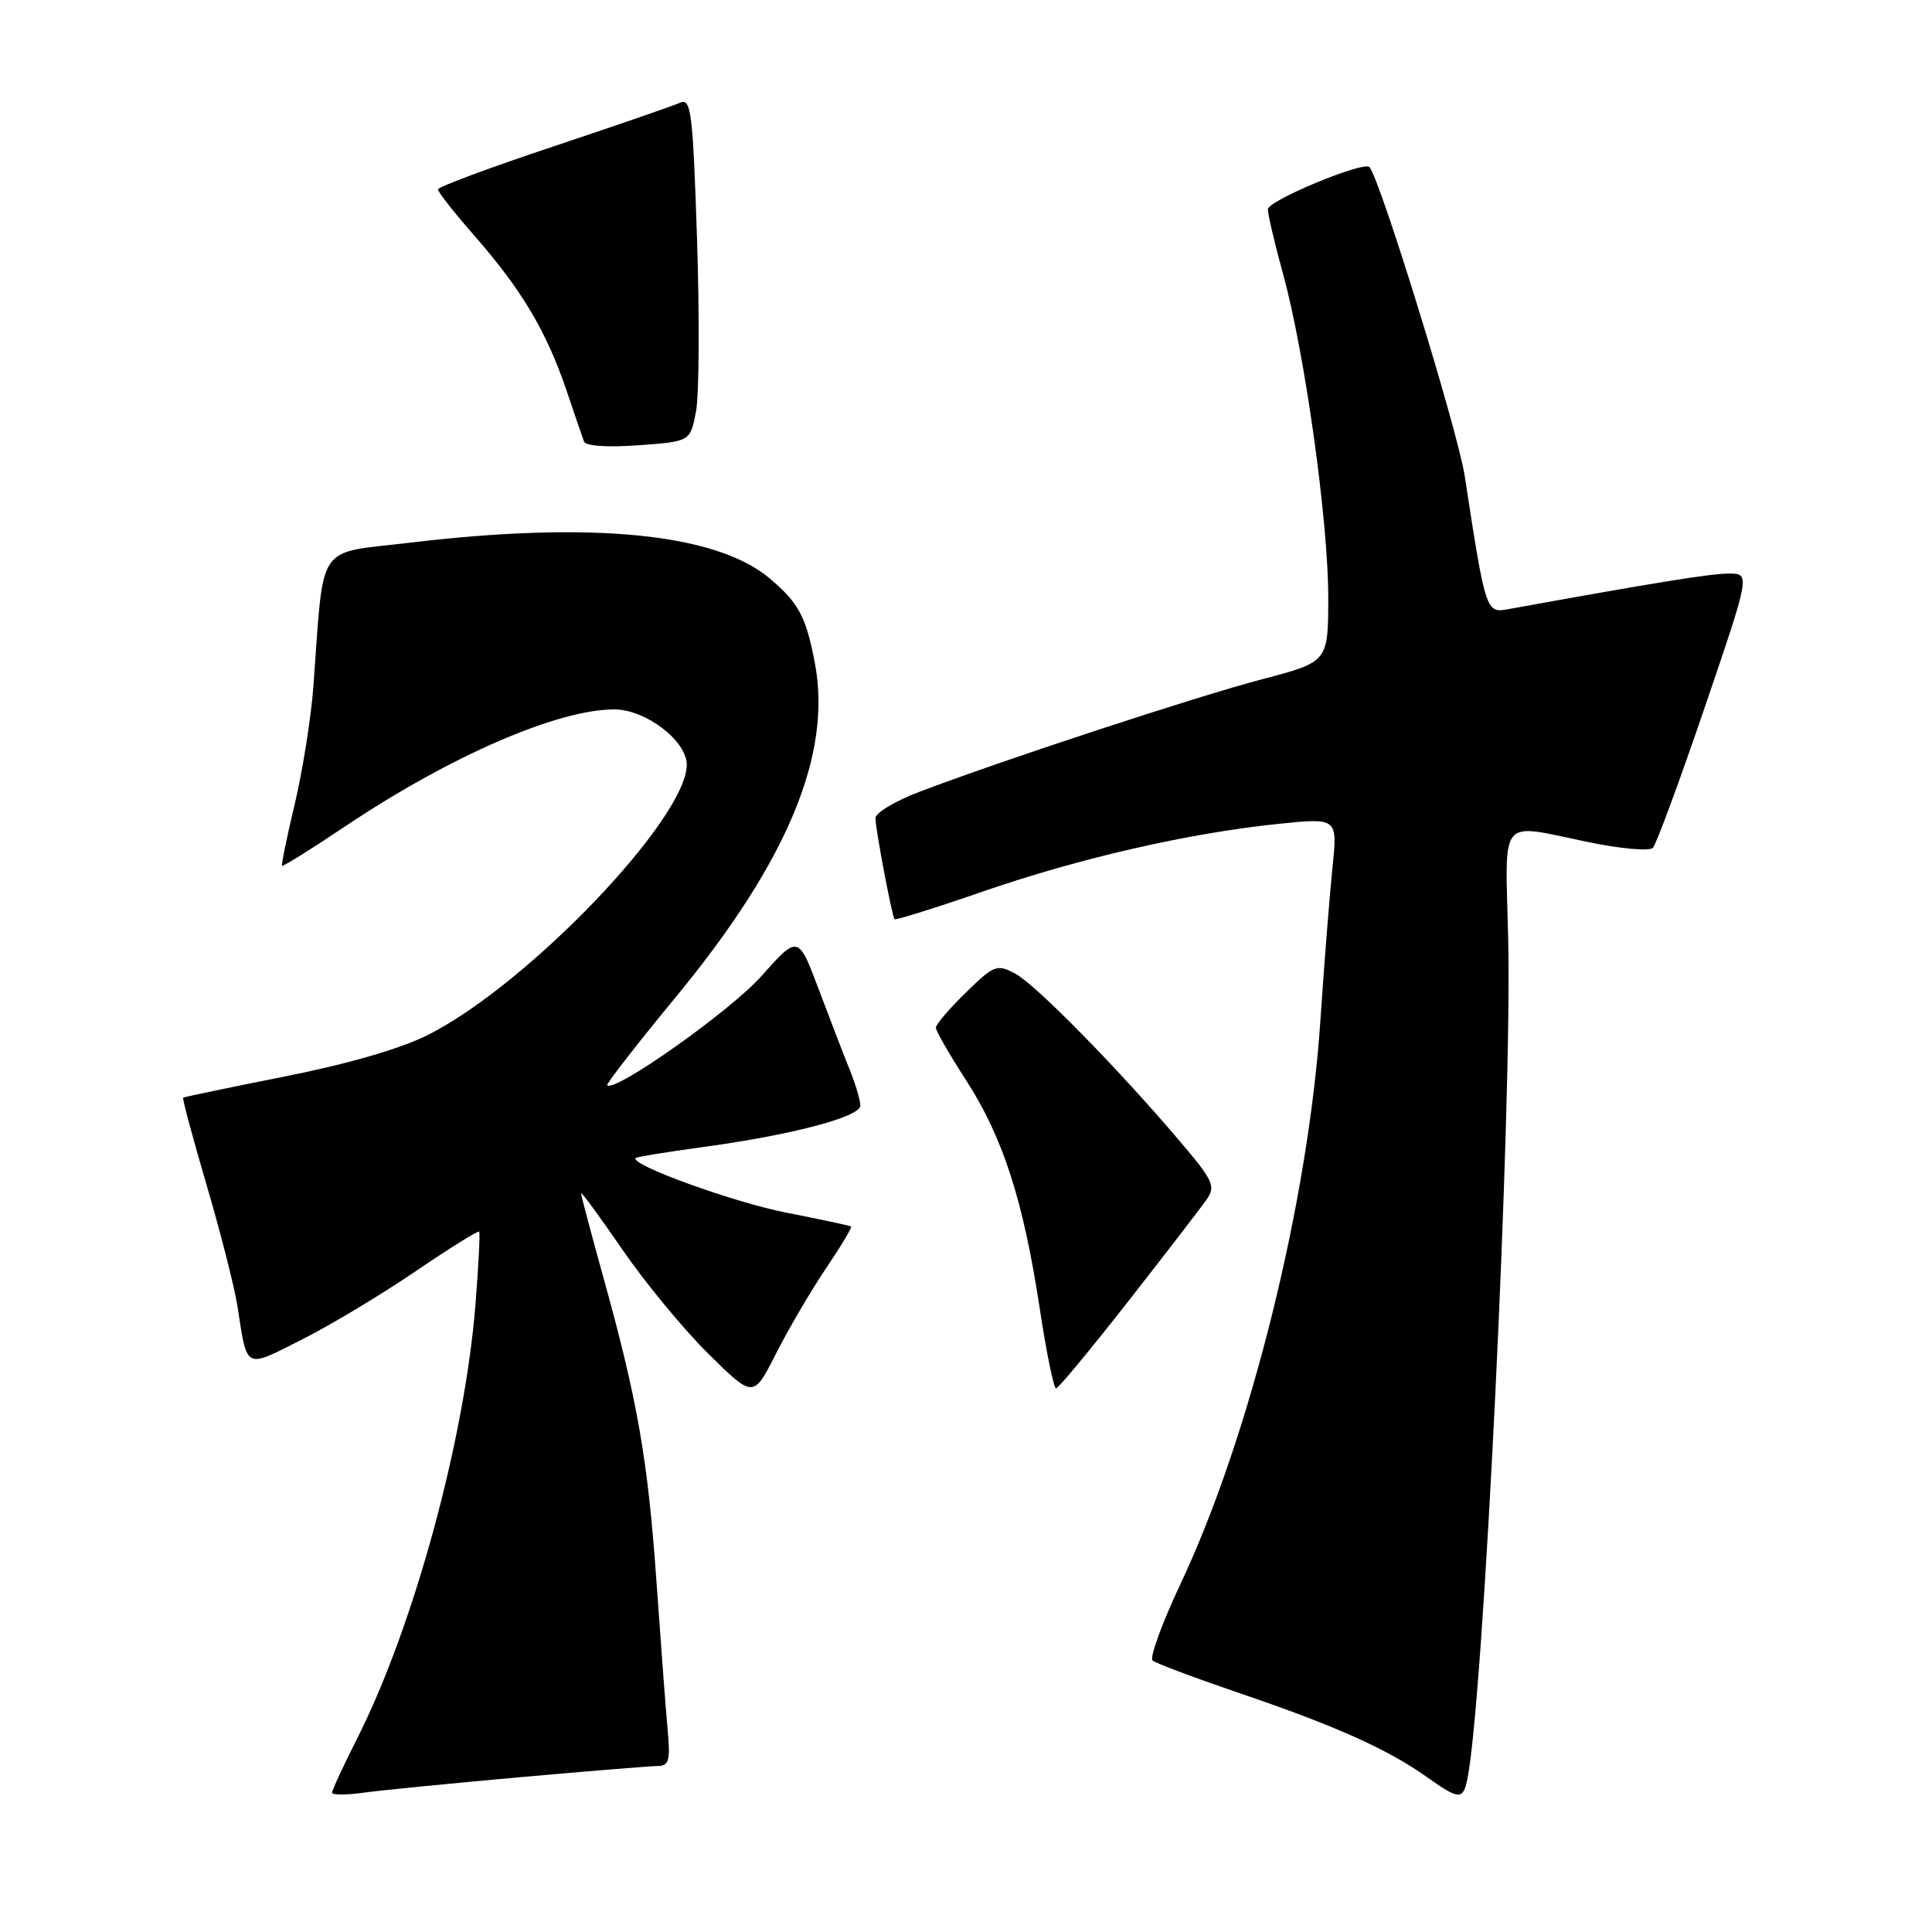 <?xml version="1.0" encoding="UTF-8" standalone="no"?>
<!DOCTYPE svg PUBLIC "-//W3C//DTD SVG 1.1//EN" "http://www.w3.org/Graphics/SVG/1.1/DTD/svg11.dtd" >
<svg xmlns="http://www.w3.org/2000/svg" xmlns:xlink="http://www.w3.org/1999/xlink" version="1.1" viewBox="0 0 256 256">
 <g >
 <path fill="currentColor"
d=" M 69.00 235.48 C 78.08 234.67 86.27 234.01 87.20 234.00 C 88.63 234.00 88.84 233.23 88.47 229.25 C 88.23 226.64 87.56 217.75 86.98 209.50 C 85.85 193.39 84.46 185.46 79.90 169.08 C 78.31 163.34 77.00 158.42 77.00 158.13 C 77.00 157.84 79.45 161.18 82.45 165.55 C 85.45 169.92 90.58 176.15 93.87 179.39 C 99.83 185.27 99.83 185.27 102.81 179.39 C 104.45 176.15 107.42 171.07 109.42 168.11 C 111.42 165.15 112.93 162.63 112.78 162.52 C 112.62 162.40 108.75 161.58 104.18 160.68 C 97.12 159.29 83.37 154.30 84.23 153.44 C 84.38 153.29 88.33 152.65 93.00 152.01 C 104.80 150.42 114.00 148.00 114.00 146.50 C 114.00 145.81 113.39 143.73 112.64 141.87 C 111.89 140.02 110.04 135.21 108.52 131.18 C 105.77 123.86 105.77 123.86 100.86 129.37 C 96.75 133.98 81.46 144.79 80.46 143.80 C 80.30 143.63 84.43 138.32 89.64 132.00 C 104.34 114.15 110.26 99.93 107.98 87.90 C 106.81 81.70 105.83 79.88 101.96 76.62 C 94.87 70.66 78.35 69.03 54.31 71.91 C 41.71 73.42 42.97 71.55 41.52 91.02 C 41.21 95.16 40.10 102.13 39.06 106.52 C 38.01 110.90 37.26 114.59 37.38 114.72 C 37.51 114.84 41.29 112.48 45.79 109.46 C 59.66 100.18 73.88 94.00 81.39 94.00 C 85.56 94.00 91.00 98.16 91.00 101.34 C 90.98 108.47 70.01 130.39 56.79 137.09 C 53.17 138.93 46.22 140.95 37.79 142.63 C 30.48 144.08 24.39 145.35 24.27 145.45 C 24.14 145.55 25.54 150.78 27.39 157.07 C 29.24 163.36 31.06 170.53 31.45 173.00 C 32.79 181.61 32.32 181.37 39.98 177.51 C 43.76 175.61 50.53 171.54 55.04 168.47 C 59.54 165.41 63.35 163.03 63.49 163.20 C 63.63 163.36 63.41 167.78 62.99 173.00 C 61.55 190.81 54.85 215.39 47.39 230.23 C 45.52 233.92 44.00 237.21 44.00 237.54 C 44.00 237.86 45.91 237.86 48.25 237.53 C 50.59 237.21 59.92 236.29 69.00 235.48 Z  M 194.43 235.75 C 196.57 225.41 200.38 146.96 199.84 124.26 C 199.45 107.87 198.42 109.10 210.50 111.59 C 214.74 112.47 218.57 112.81 219.02 112.34 C 219.46 111.88 222.55 103.51 225.88 93.75 C 231.93 76.00 231.93 76.00 229.06 76.00 C 226.67 76.00 219.38 77.18 199.84 80.72 C 196.90 81.25 196.86 81.13 194.08 63.06 C 193.17 57.09 182.82 23.55 181.46 22.14 C 180.67 21.32 168.00 26.58 168.00 27.73 C 168.00 28.42 168.91 32.31 170.03 36.37 C 172.90 46.84 175.99 68.96 176.00 79.10 C 176.00 87.70 176.00 87.70 167.25 90.00 C 158.51 92.29 132.62 100.80 121.75 104.95 C 118.59 106.16 116.00 107.71 116.00 108.41 C 116.00 109.82 118.18 121.33 118.53 121.80 C 118.66 121.96 123.96 120.30 130.32 118.10 C 143.19 113.67 157.49 110.40 169.37 109.17 C 177.24 108.36 177.24 108.36 176.56 114.93 C 176.19 118.54 175.46 127.73 174.95 135.35 C 173.32 159.39 165.61 190.41 156.40 209.93 C 153.96 215.11 152.30 219.66 152.73 220.03 C 153.15 220.40 158.45 222.38 164.50 224.44 C 176.91 228.66 183.88 231.79 189.00 235.42 C 193.36 238.51 193.85 238.54 194.43 235.75 Z  M 149.50 172.43 C 154.45 166.10 159.12 160.04 159.87 158.96 C 161.11 157.19 160.78 156.45 156.37 151.26 C 148.14 141.57 137.25 130.47 134.54 129.02 C 132.10 127.72 131.73 127.86 127.98 131.52 C 125.79 133.66 124.00 135.75 124.00 136.17 C 124.00 136.59 125.81 139.73 128.01 143.14 C 132.89 150.69 135.59 159.05 137.75 173.25 C 138.64 179.16 139.63 183.98 139.94 183.97 C 140.25 183.95 144.55 178.75 149.50 172.43 Z  M 92.23 54.50 C 92.64 52.30 92.70 42.04 92.36 31.69 C 91.81 14.85 91.57 12.96 90.12 13.61 C 89.23 14.01 81.65 16.63 73.28 19.42 C 64.90 22.21 58.04 24.77 58.03 25.09 C 58.01 25.42 60.24 28.25 62.98 31.37 C 69.11 38.39 72.39 43.89 75.01 51.58 C 76.11 54.84 77.18 57.95 77.38 58.50 C 77.60 59.10 80.47 59.30 84.61 59.00 C 91.47 58.50 91.47 58.50 92.23 54.50 Z "/>
</g>
</svg>